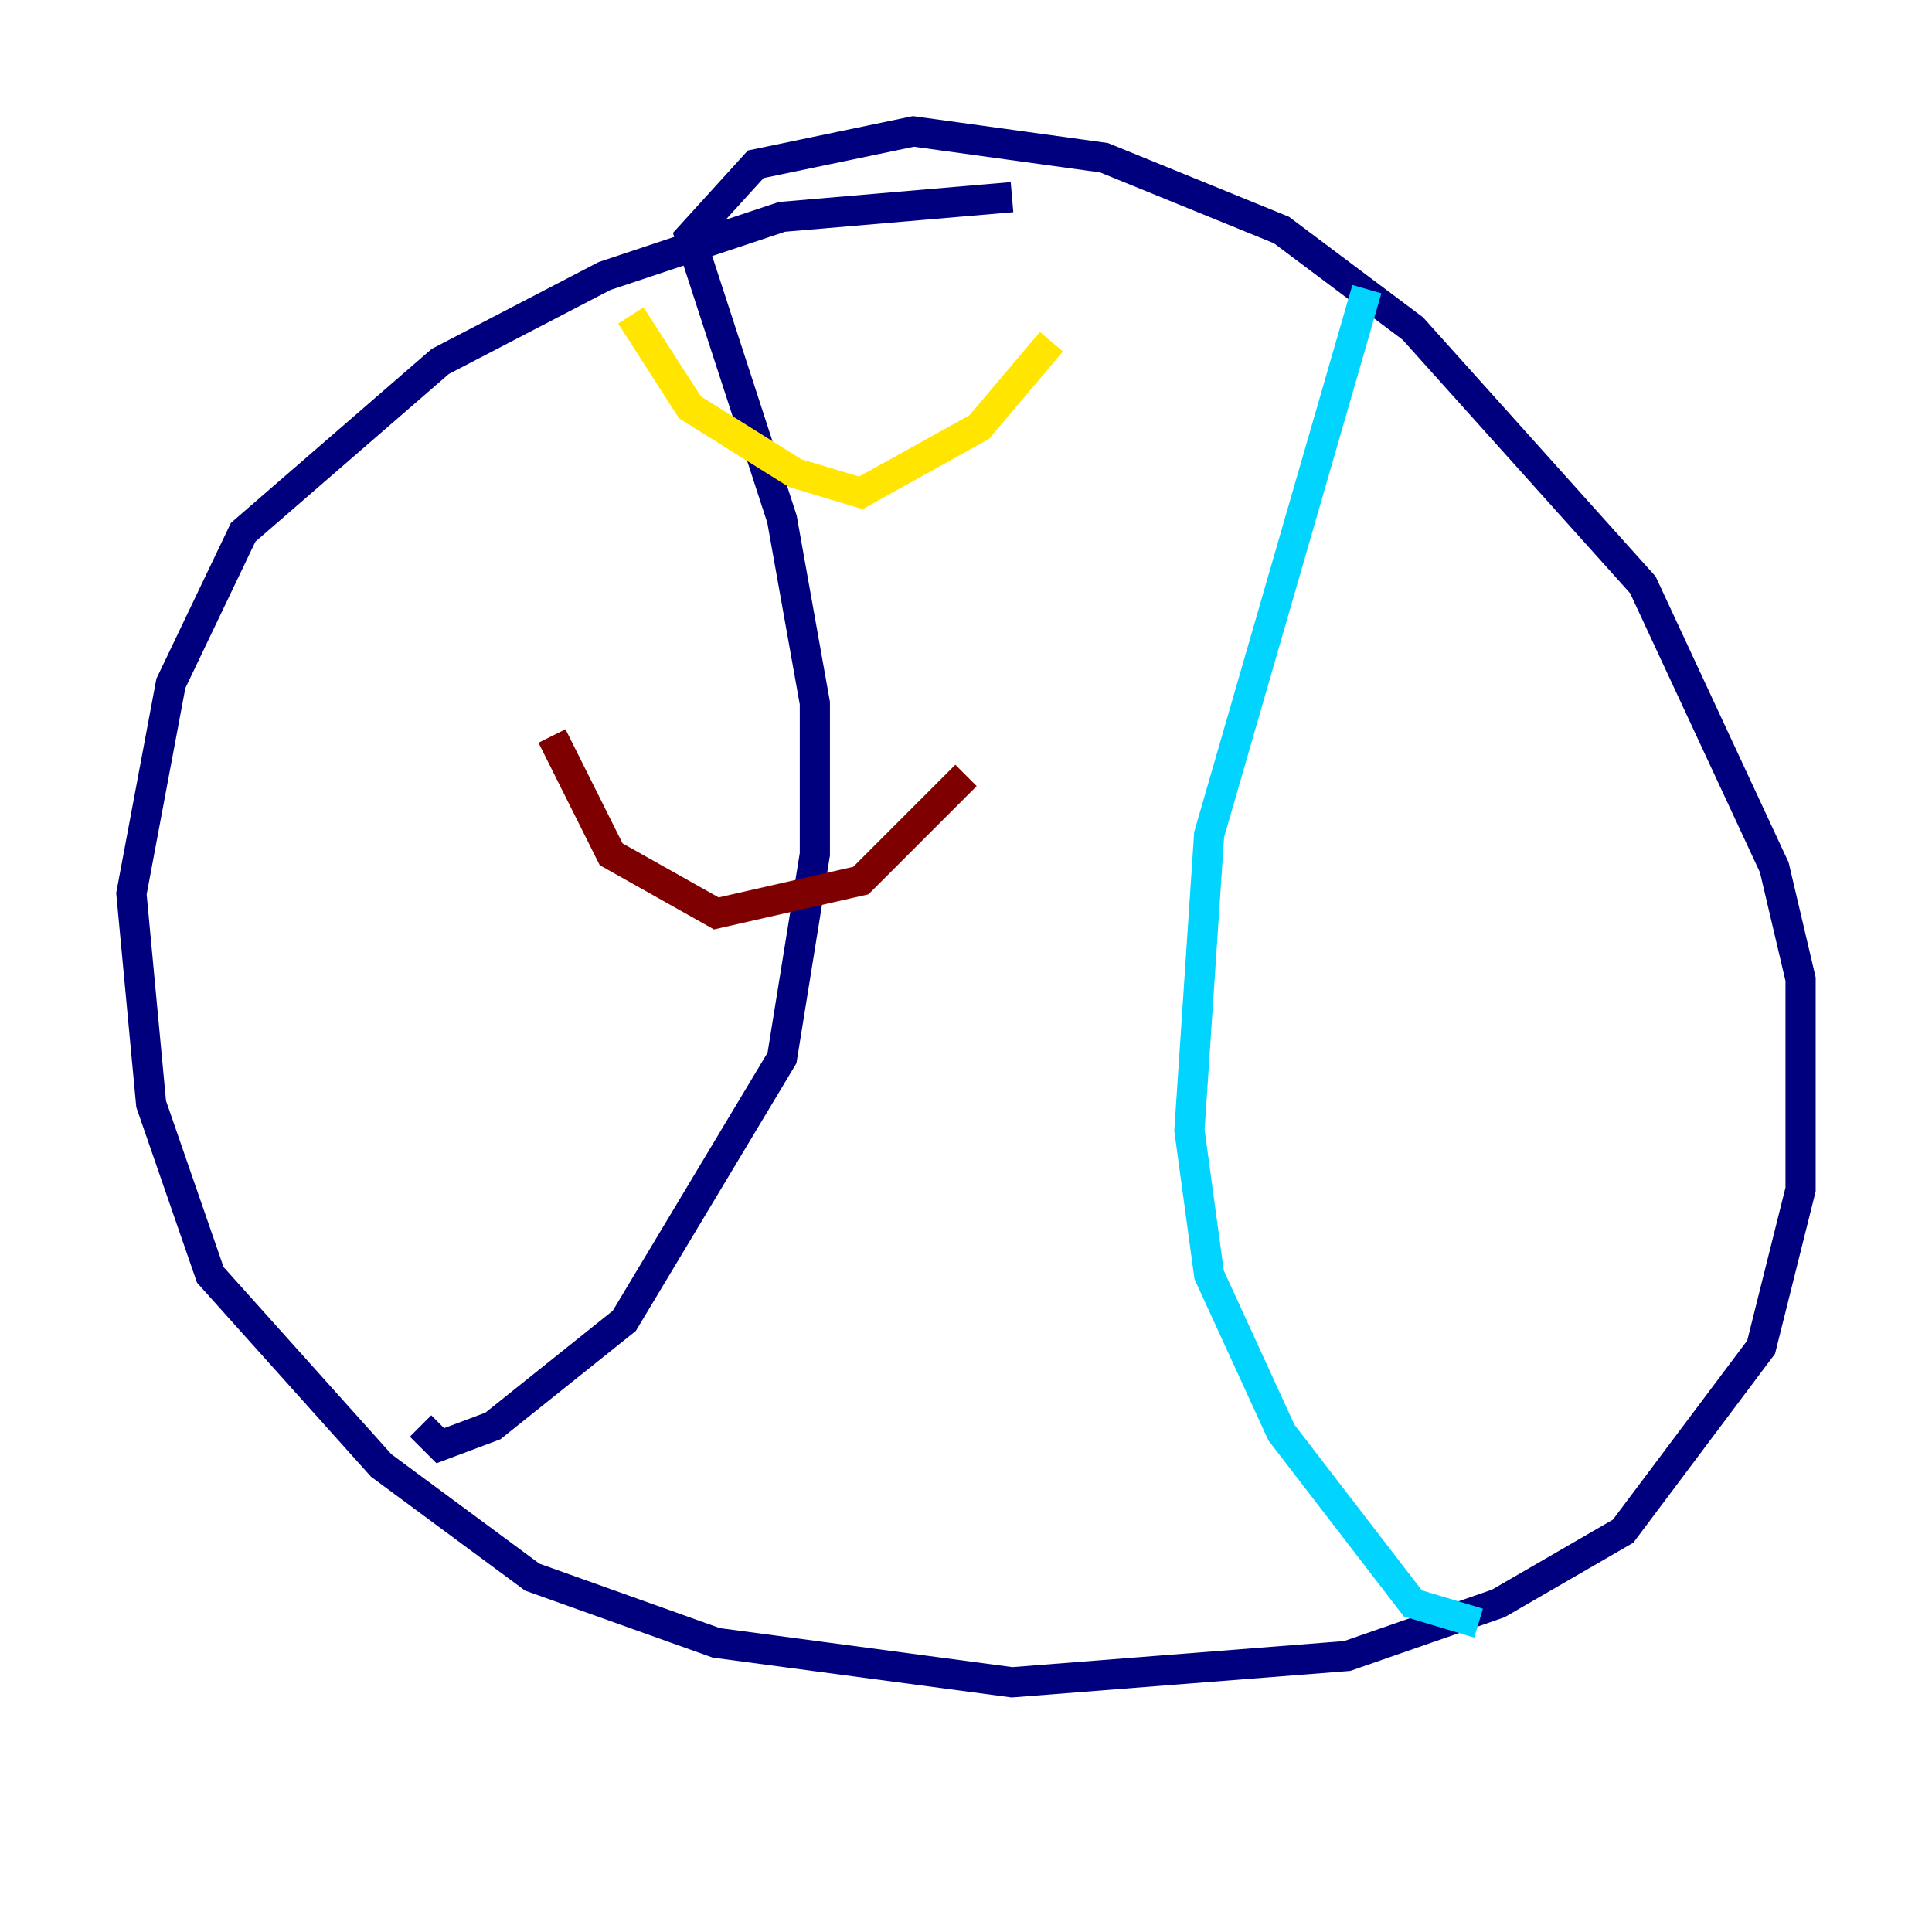 <?xml version="1.0" encoding="utf-8" ?>
<svg baseProfile="tiny" height="128" version="1.2" viewBox="0,0,128,128" width="128" xmlns="http://www.w3.org/2000/svg" xmlns:ev="http://www.w3.org/2001/xml-events" xmlns:xlink="http://www.w3.org/1999/xlink"><defs /><polyline fill="none" points="67.048,13.061 51.809,14.367 40.054,18.286 29.17,23.946 16.109,35.265 11.32,45.279 8.707,59.211 10.014,73.143 13.932,84.463 25.252,97.088 35.265,104.49 47.456,108.844 67.048,111.456 89.252,109.714 99.265,106.231 107.537,101.442 116.68,89.252 119.293,78.803 119.293,64.871 117.551,57.469 108.844,38.748 93.605,21.769 84.898,15.238 73.143,10.449 60.517,8.707 50.068,10.884 45.714,15.674 51.809,34.395 53.986,46.585 53.986,56.599 51.809,70.095 41.361,87.51 32.653,94.476 29.17,95.782 27.864,94.476" stroke="#00007f" stroke-width="2" /><polyline fill="none" points="90.558,19.157 80.109,55.292 78.803,74.884 80.109,84.463 84.898,94.912 93.605,106.231 97.959,107.537" stroke="#00d4ff" stroke-width="2" /><polyline fill="none" points="41.796,20.898 45.714,26.993 52.68,31.347 57.034,32.653 64.871,28.299 69.66,22.64" stroke="#ffe500" stroke-width="2" /><polyline fill="none" points="36.571,48.762 40.49,56.599 47.456,60.517 57.034,58.34 64.0,51.374" stroke="#7f0000" stroke-width="2" /></svg>